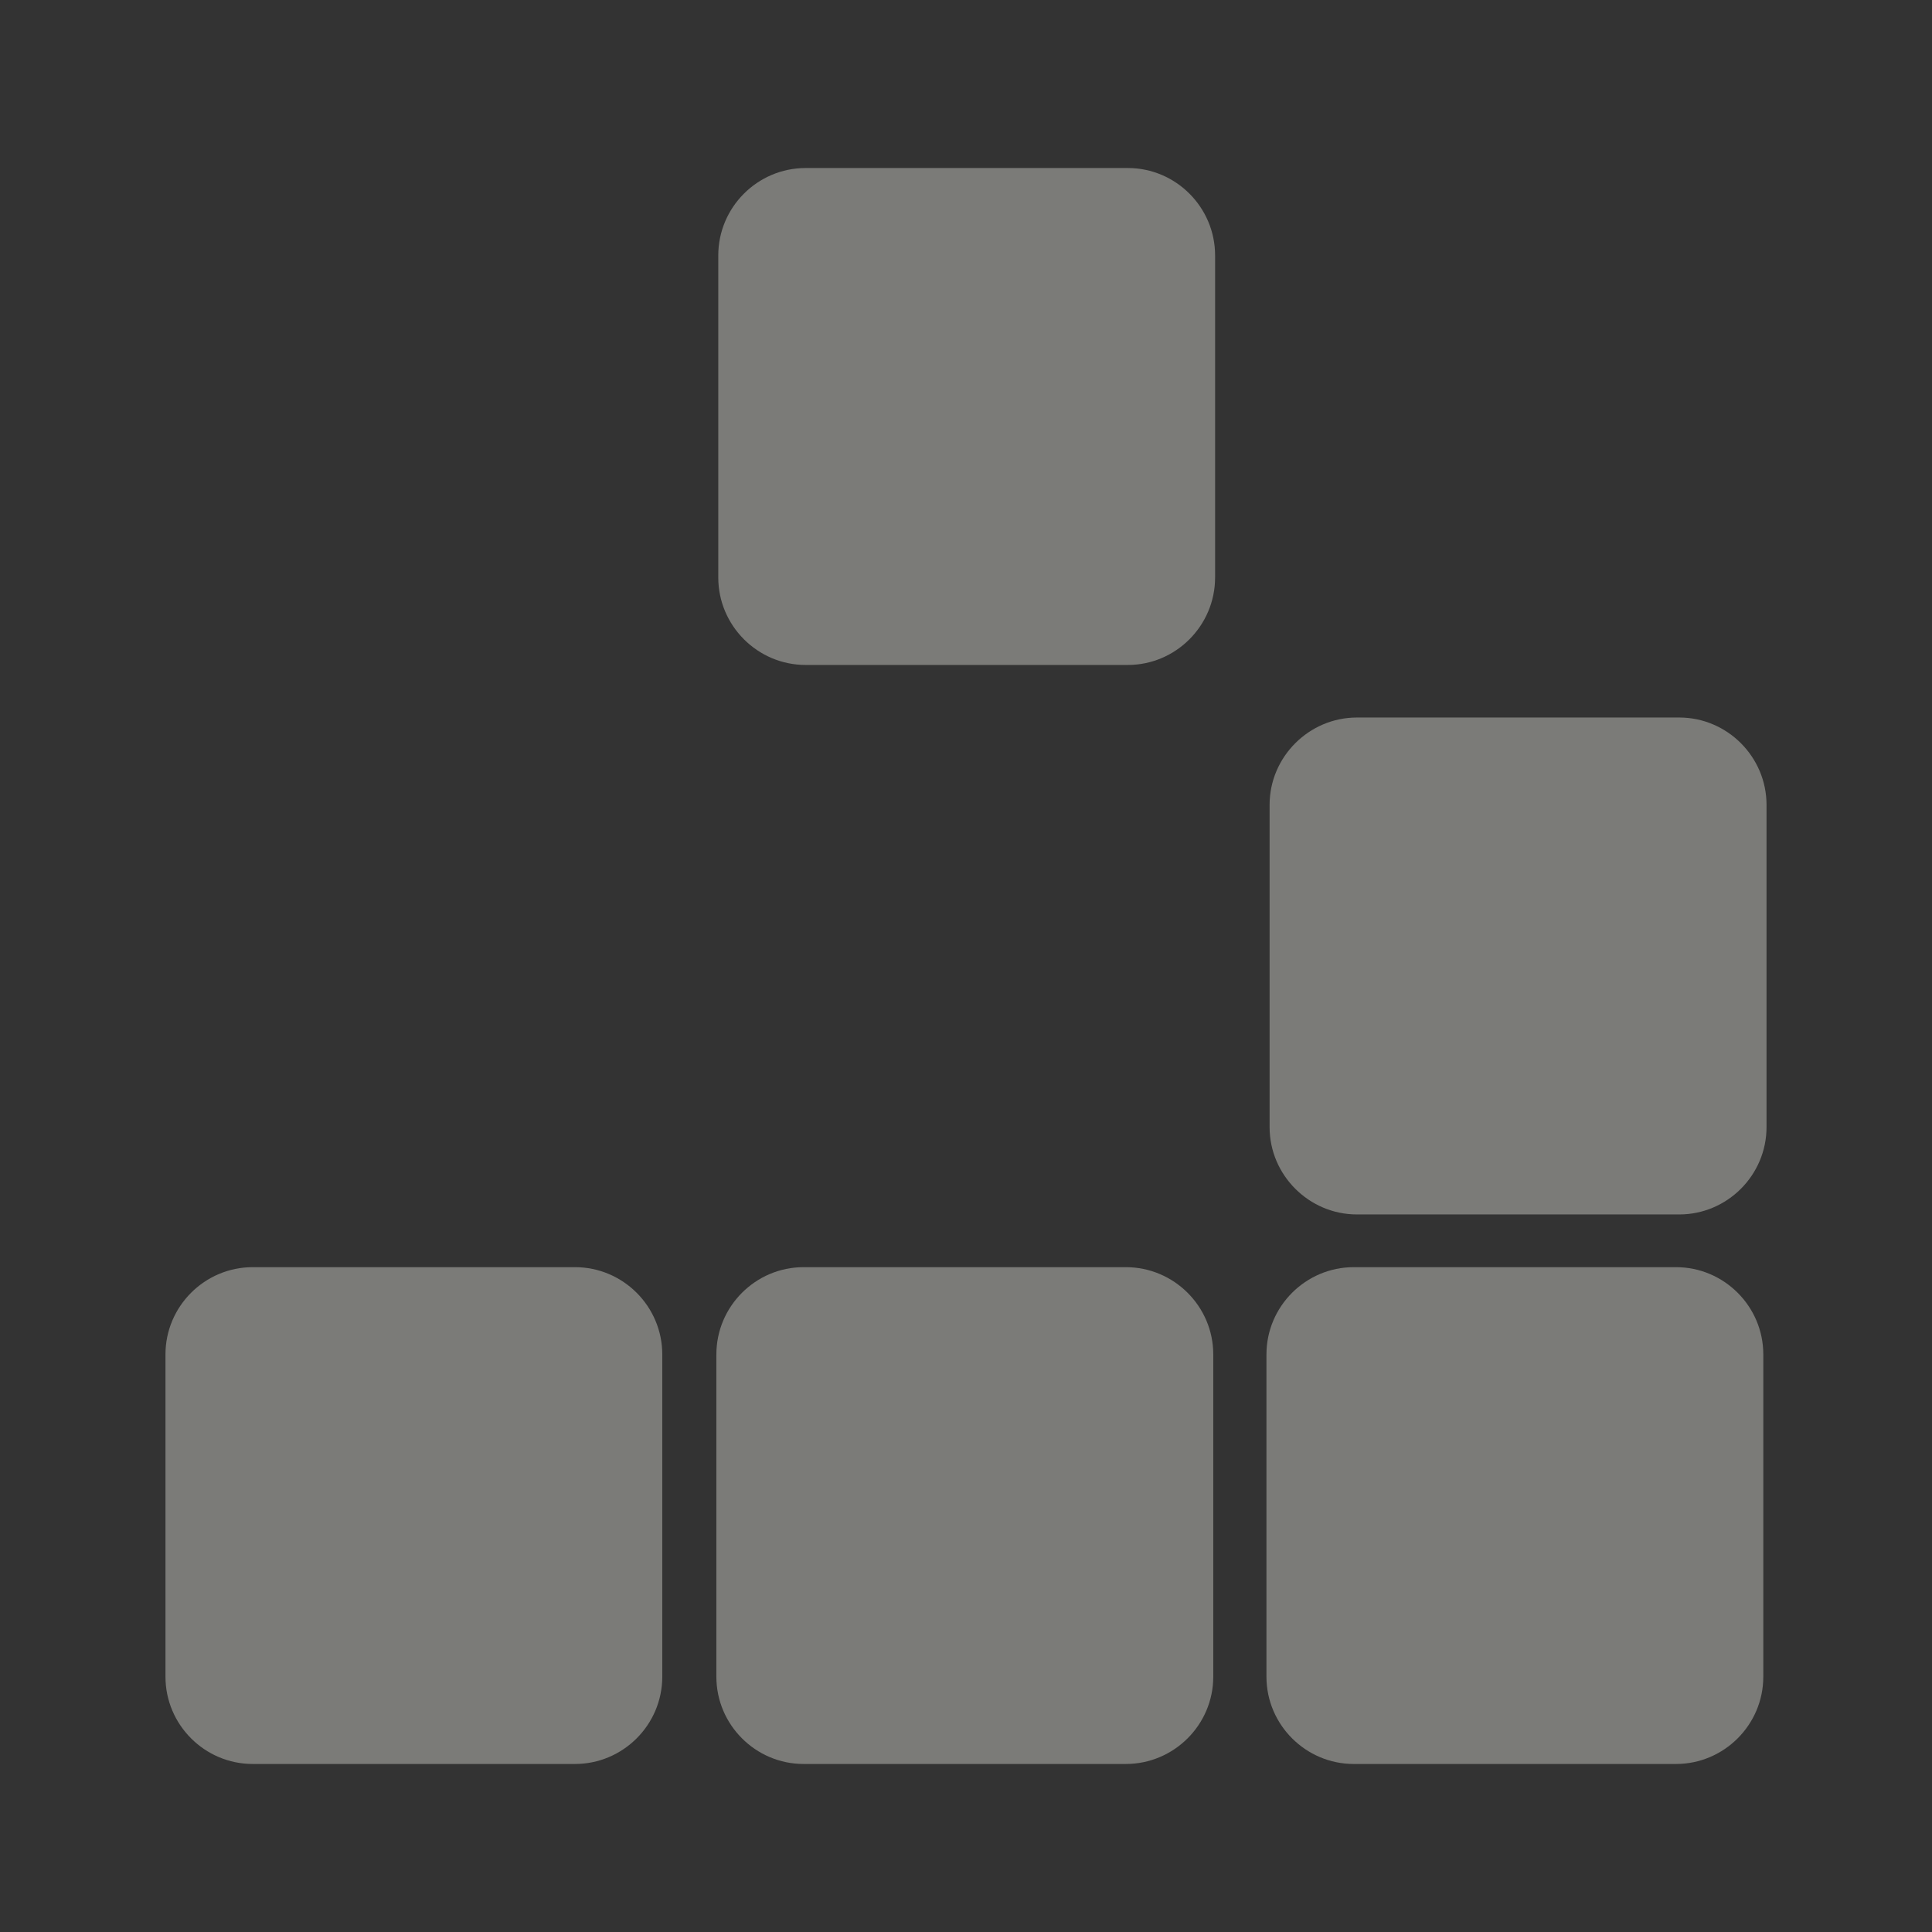 <?xml version="1.0" encoding="UTF-8" standalone="no"?>
<!-- Generator: Adobe Illustrator 16.0.0, SVG Export Plug-In . SVG Version: 6.00 Build 0)  -->

<svg
   xmlns:dc="http://purl.org/dc/elements/1.1/"
   xmlns:cc="http://creativecommons.org/ns#"
   xmlns:rdf="http://www.w3.org/1999/02/22-rdf-syntax-ns#"
   xmlns:svg="http://www.w3.org/2000/svg"
   xmlns="http://www.w3.org/2000/svg"
   xmlns:sodipodi="http://sodipodi.sourceforge.net/DTD/sodipodi-0.dtd"
   xmlns:inkscape="http://www.inkscape.org/namespaces/inkscape"
   version="1.1"
   id="Layer_1"
   x="0px"
   y="0px"
   width="880"
   height="880"
   viewBox="0 0 880 880"
   enable-background="new 0 0 2413.293 956.462"
   xml:space="preserve"
   inkscape:version="0.92.2 (5c3e80d, 2017-08-06)"
   sodipodi:docname="glider-transluscent.svg"
   inkscape:export-filename="/home/magnun/Dropbox/hackncast/logos/svg/hnc-logo-sem-moldura-invertido.png"
   inkscape:export-xdpi="90"
   inkscape:export-ydpi="90"><rect x="0" y="0" width="880" height="880" fill="#333333" stroke="none"/><defs
     id="defs88" /><sodipodi:namedview
     pagecolor="#ffffff"
     bordercolor="#666666"
     borderopacity="1"
     objecttolerance="10"
     gridtolerance="10"
     guidetolerance="10"
     inkscape:pageopacity="0"
     inkscape:pageshadow="2"
     inkscape:window-width="1366"
     inkscape:window-height="713"
     id="namedview86"
     showgrid="false"
     showguides="false"
     inkscape:guide-bbox="true"
     inkscape:zoom="0.34807213"
     inkscape:cx="4.4292359"
     inkscape:cy="425.63078"
     inkscape:window-x="0"
     inkscape:window-y="27"
     inkscape:window-maximized="1"
     inkscape:current-layer="Layer_1"
     units="px"
     width="900mm"><sodipodi:guide
       orientation="0,1"
       position="2177.71,844.653"
       id="guide4545"
       inkscape:locked="false" /><sodipodi:guide
       orientation="0,1"
       position="1264.106,97.681"
       id="guide4547"
       inkscape:locked="false" /></sodipodi:namedview><g
     id="g987"
     transform="translate(5.61e-4,34.36)"><path
       id="path4079"
       d="m 301.657,729.381 c 0,21.855 -17.87,39.727 -39.752,39.727 H 115.131 c -21.903,0 -39.762,-17.87 -39.762,-39.727 V 582.561 c 0,-21.892 17.862,-39.744 39.762,-39.744 h 146.774 c 21.882,0 39.752,17.851 39.752,39.744 z"
       inkscape:connector-curvature="0"
       style="fill:#f2f2ea;fill-opacity:0.377;stroke-width:2.705" /><path
       id="path4081"
       d="m 552.624,729.381 c 0,21.855 -17.908,39.727 -39.819,39.727 H 366.031 c -21.855,0 -39.735,-17.87 -39.735,-39.727 V 582.561 c 0,-21.892 17.881,-39.744 39.735,-39.744 h 146.774 c 21.911,0 39.819,17.851 39.819,39.744 z"
       inkscape:connector-curvature="0"
       style="fill:#f2f2ea;fill-opacity:0.377;stroke-width:2.705" /><path
       id="path4083"
       d="m 803.158,729.381 c 0,21.855 -17.878,39.727 -39.752,39.727 H 616.614 c -21.865,0 -39.762,-17.87 -39.762,-39.727 V 582.561 c 0,-21.892 17.897,-39.744 39.762,-39.744 h 146.793 c 21.874,0 39.752,17.851 39.752,39.744 z"
       inkscape:connector-curvature="0"
       style="fill:#f2f2ea;fill-opacity:0.377;stroke-width:2.705" /><path
       id="path4085"
       d="m 804.63,479.042 c 0,21.836 -17.87,39.762 -39.754,39.762 H 618.074 c -21.863,0 -39.79,-17.927 -39.79,-39.762 V 332.222 c 0,-21.817 17.927,-39.762 39.79,-39.762 h 146.801 c 21.884,0 39.754,17.946 39.754,39.762 z"
       inkscape:connector-curvature="0"
       style="fill:#f2f2ea;fill-opacity:0.377;stroke-width:2.705" /><path
       id="path4087"
       d="m 553.46,228.681 c 0,21.911 -17.881,39.838 -39.727,39.838 H 366.972 c -21.938,0 -39.811,-17.927 -39.811,-39.838 V 81.991 c 0,-21.928 17.87,-39.819 39.811,-39.819 h 146.763 c 21.844,0 39.727,17.889 39.727,39.819 V 228.681 Z"
       inkscape:connector-curvature="0"
       style="fill:#f2f2ea;fill-opacity:0.377;stroke-width:2.705" /></g></svg>
